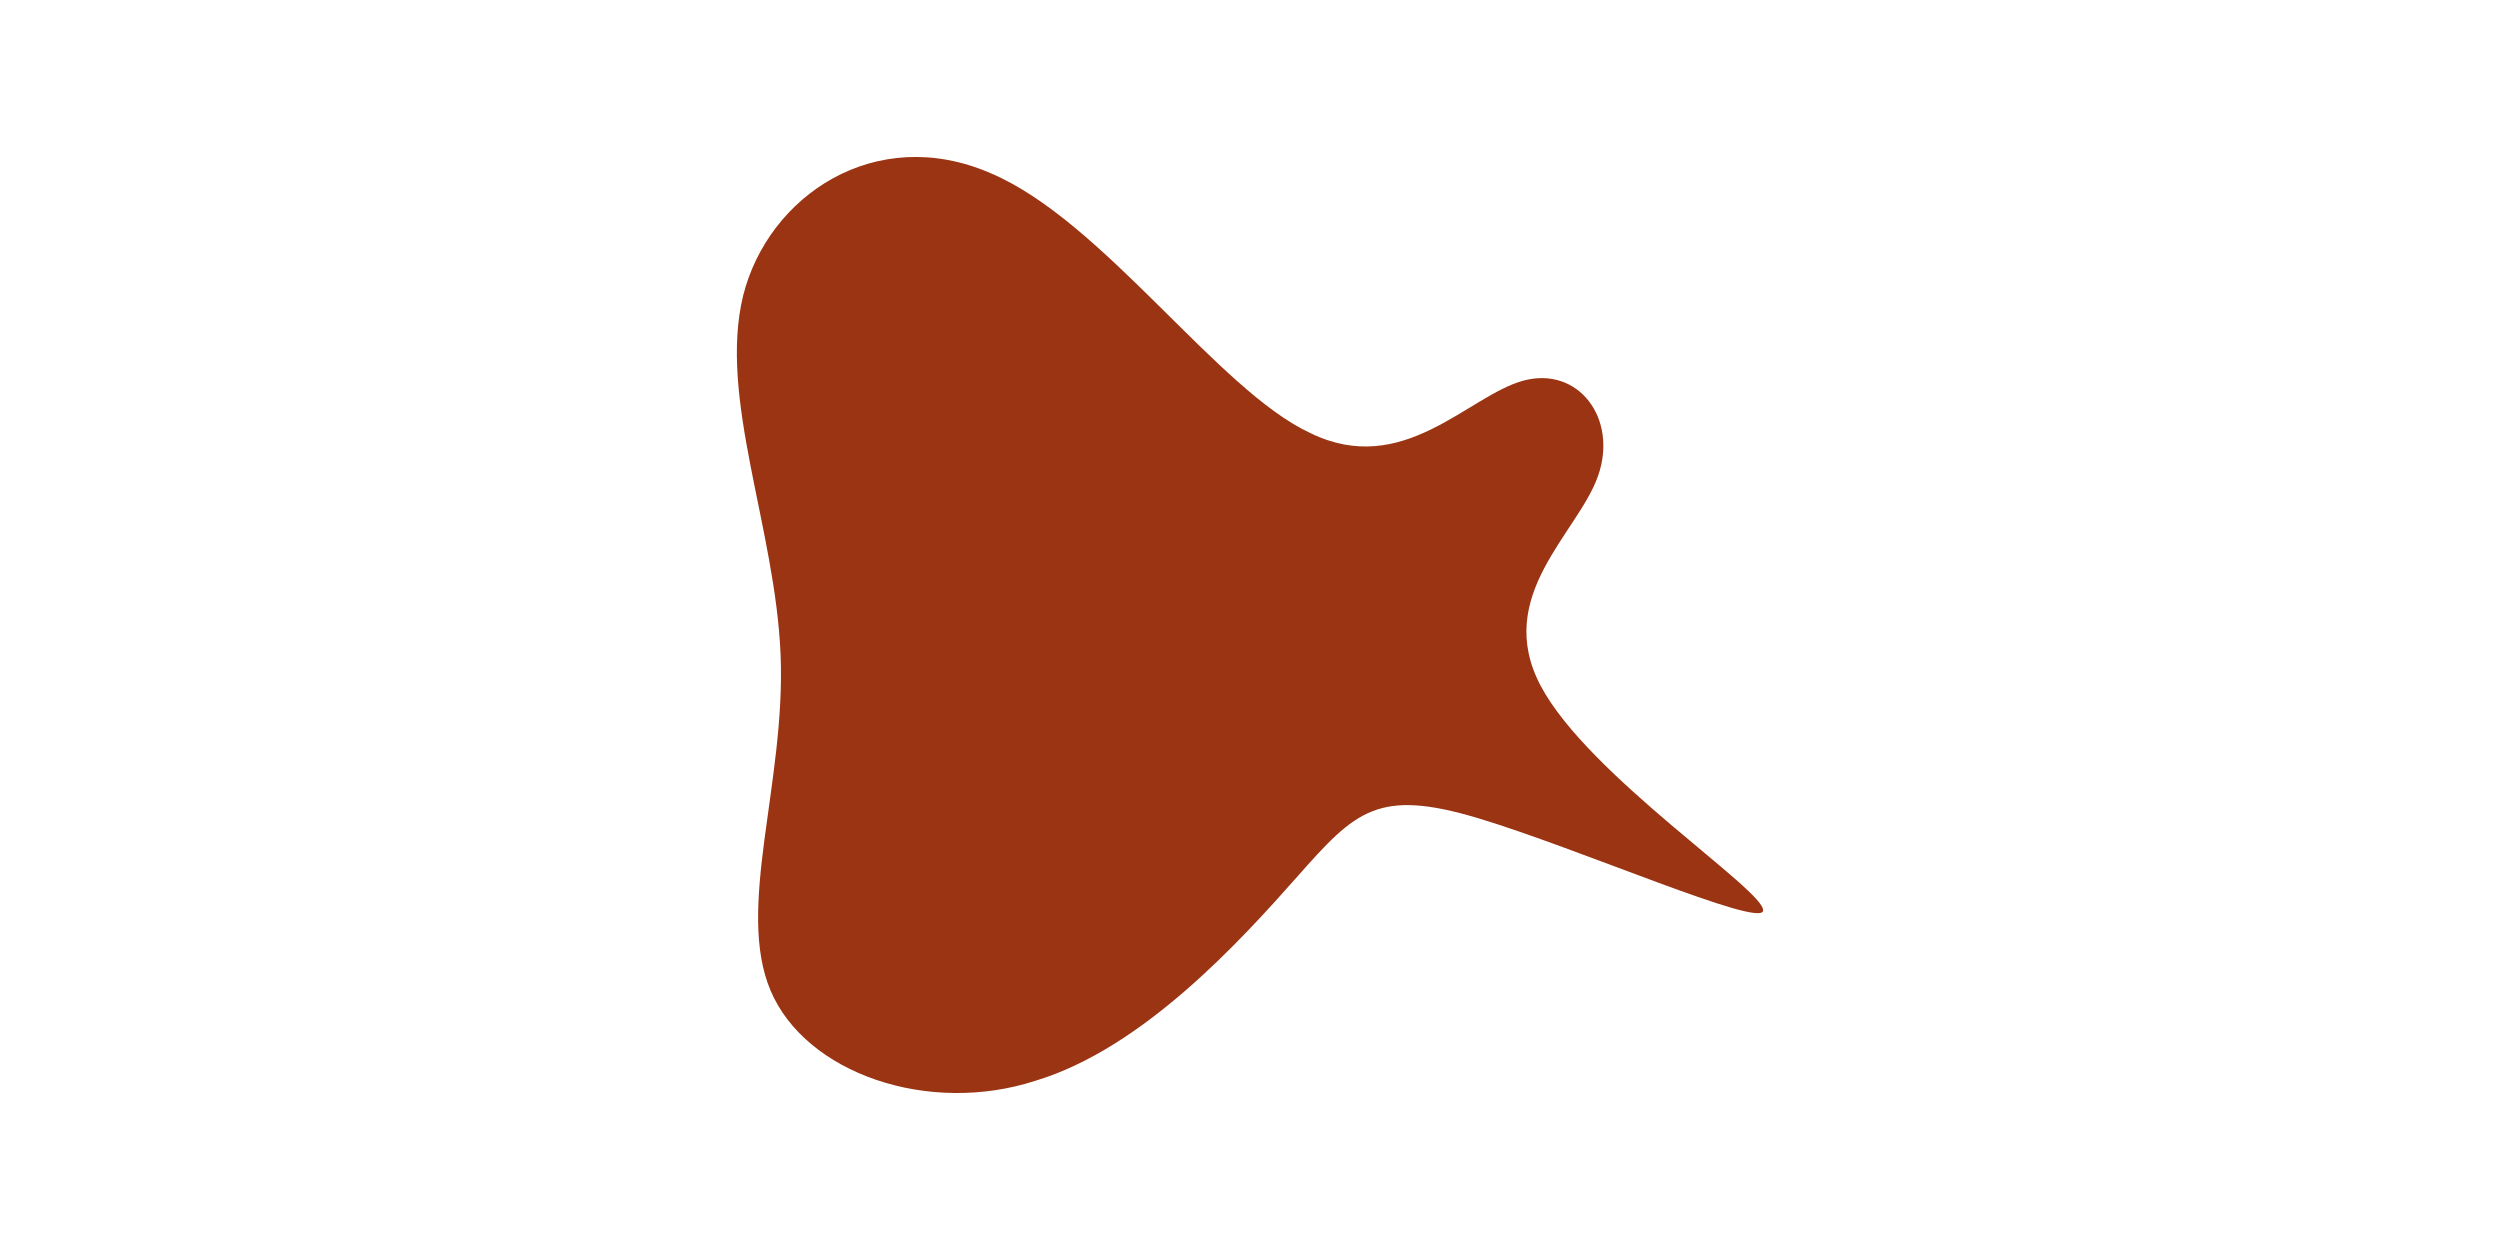 <svg id="visual" viewBox="0 0 100 50" width="100" height="50" xmlns="http://www.w3.org/2000/svg" xmlns:xlink="http://www.w3.org/1999/xlink" version="1.1"><g transform="translate(53.425 26.328)"><path d="M7.5 -11.1C9.7 -11.7 11.3 -9.6 10.5 -7.3C9.7 -5 6.3 -2.5 8.2 1.1C10.1 4.7 17.2 9.3 17.1 10.1C17 10.8 9.7 7.6 5.7 6.4C1.7 5.2 0.8 6.1 -1.5 8.7C-3.8 11.3 -7.7 15.6 -12 16.9C-16.3 18.3 -21.2 16.6 -22.6 13.3C-24 10 -22 5 -22.2 -0.1C-22.4 -5.2 -24.7 -10.4 -23.7 -14.5C-22.7 -18.5 -18.4 -21.4 -13.8 -19.4C-9.3 -17.5 -4.7 -10.7 -1 -9C2.7 -7.2 5.3 -10.5 7.5 -11.1" fill="#9a3412"></path></g></svg>